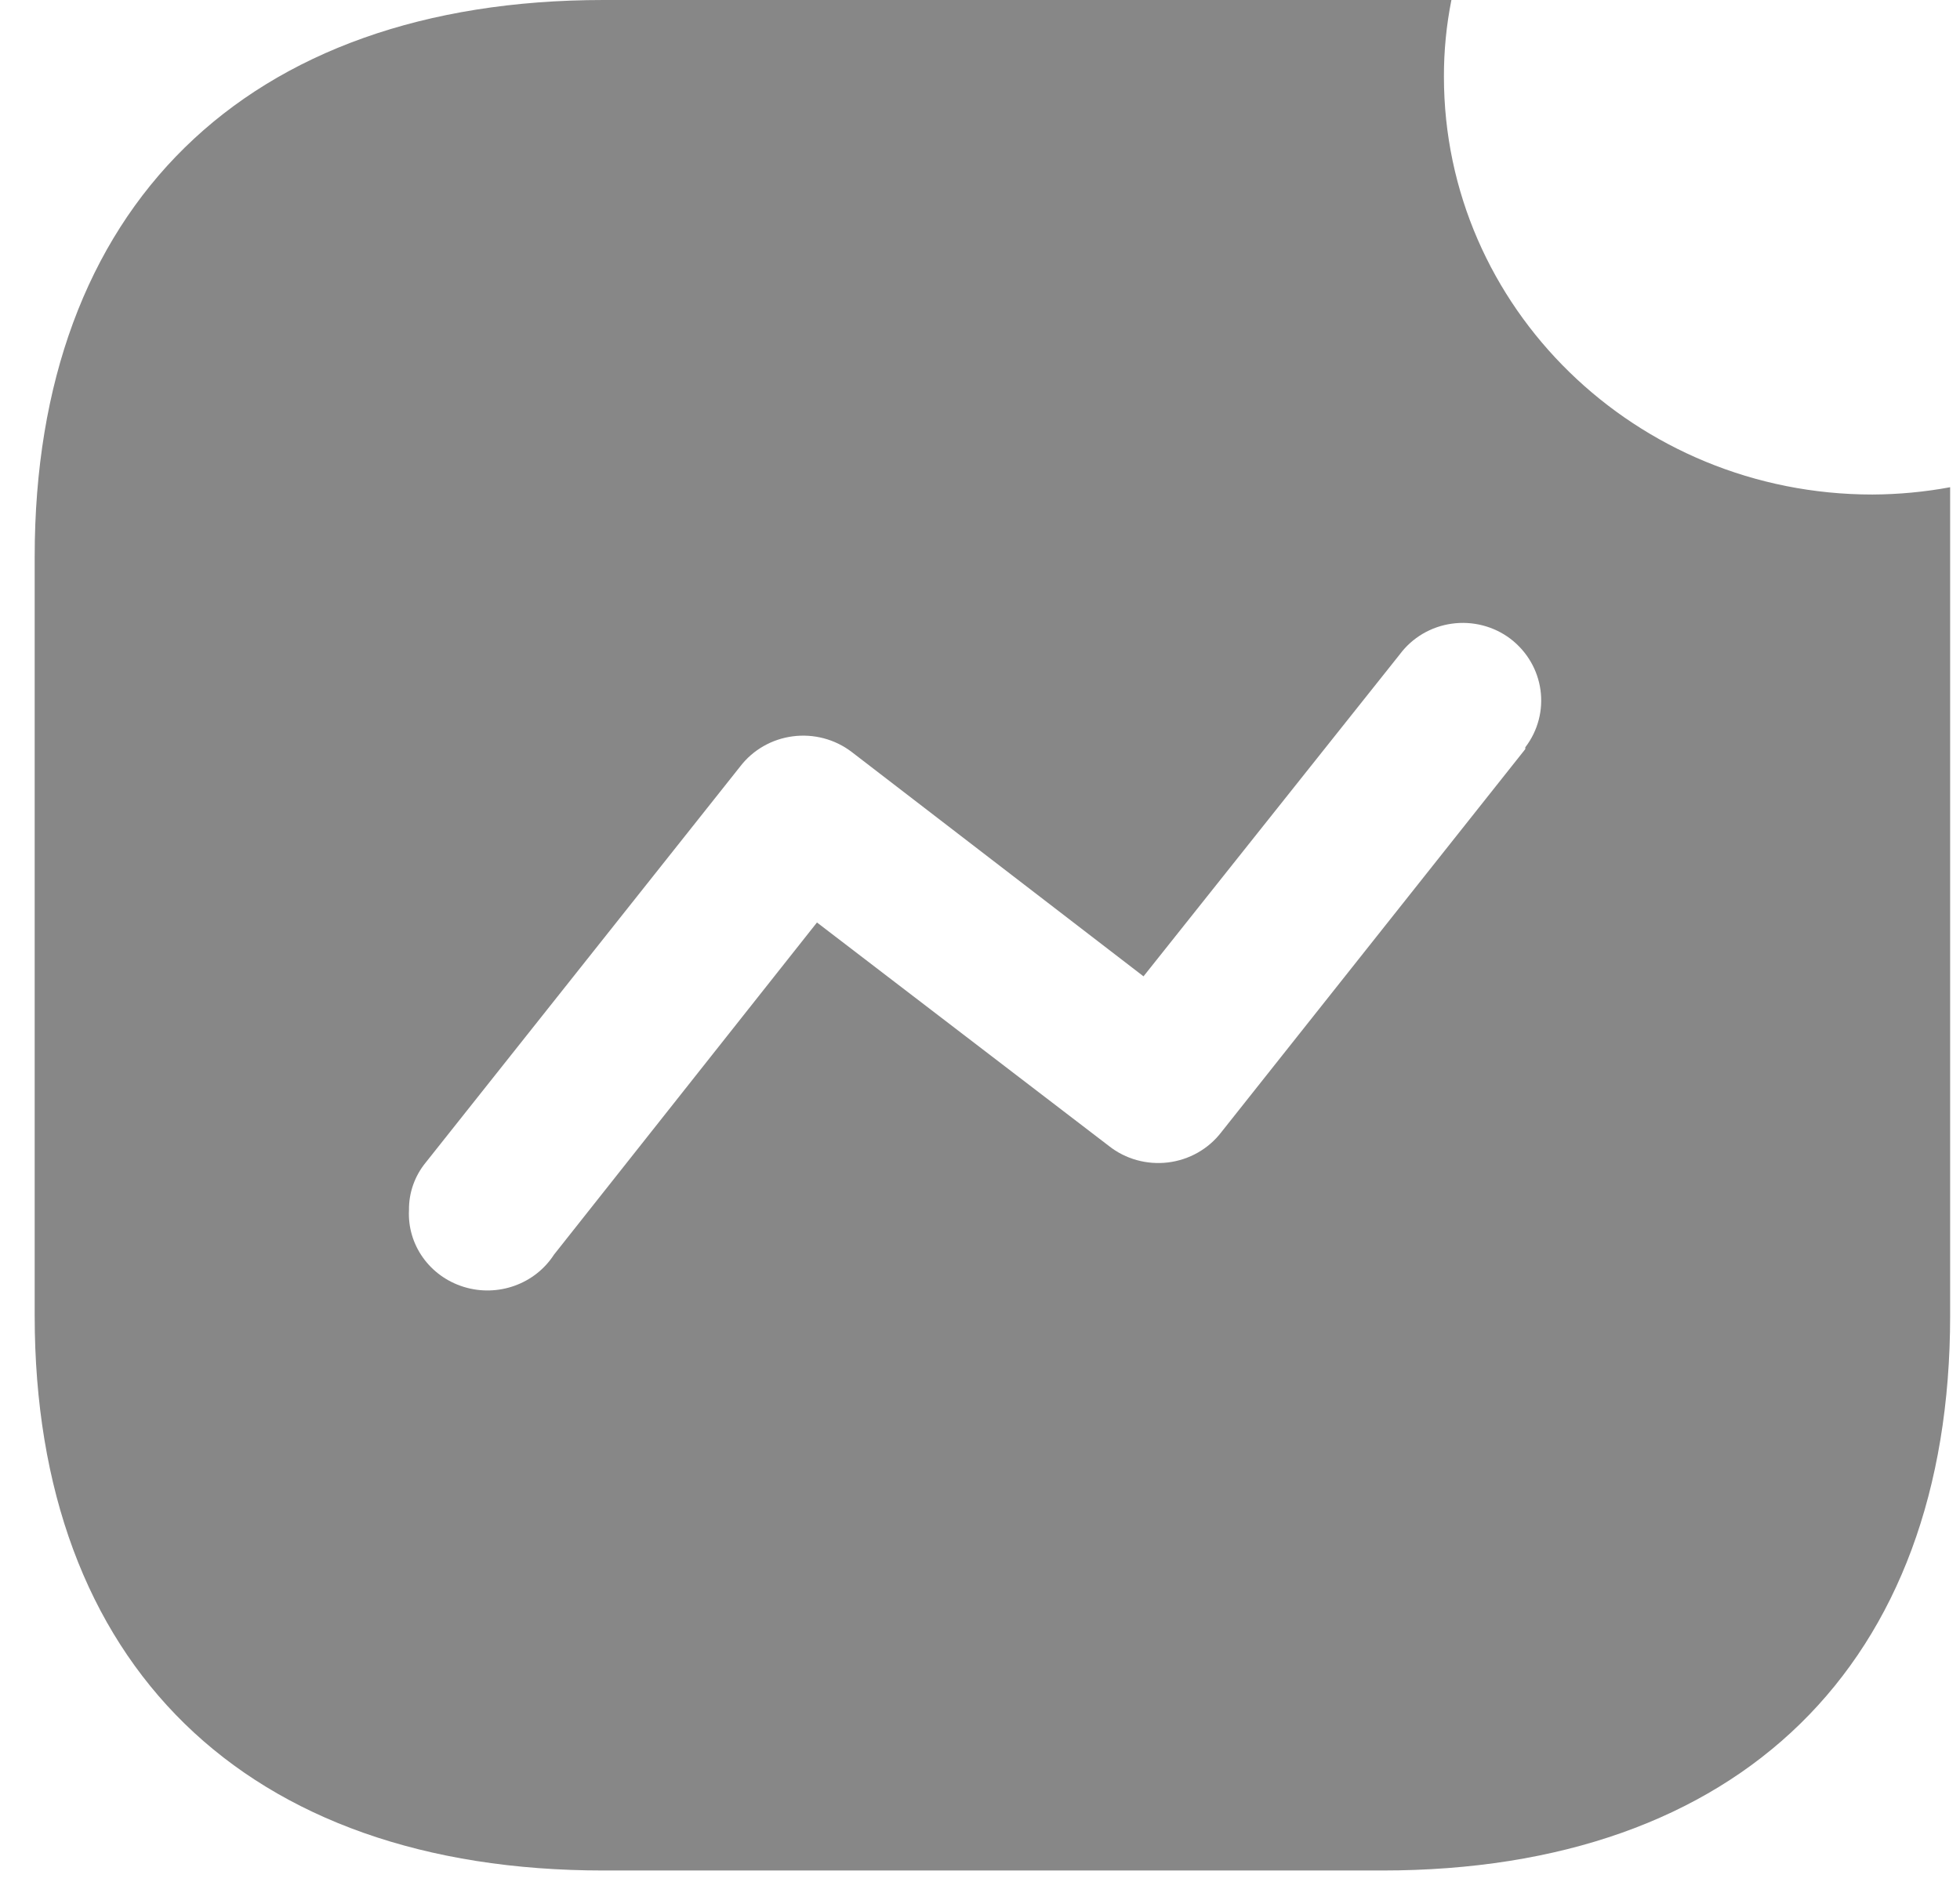 <svg width="33" height="32" viewBox="0 0 33 32" fill="none" xmlns="http://www.w3.org/2000/svg">
<path fill-rule="evenodd" clip-rule="evenodd" d="M24.311 1.291C24.311 5.177 27.541 8.328 31.526 8.328C31.965 8.326 32.403 8.285 32.834 8.205V22.158C32.834 28.027 29.289 31.5 23.271 31.5H10.163C4.129 31.5 0.584 28.027 0.584 22.158V9.373C0.584 3.503 4.129 0 10.163 0H24.437C24.352 0.425 24.31 0.858 24.311 1.291ZM20.561 19.069L25.681 12.615V12.585C26.12 12.009 26.008 11.198 25.429 10.756C25.149 10.545 24.793 10.454 24.443 10.503C24.093 10.552 23.778 10.738 23.57 11.017L19.253 16.442L14.338 12.662C14.057 12.448 13.7 12.354 13.348 12.4C12.995 12.446 12.676 12.629 12.463 12.907L7.169 19.576C6.983 19.803 6.883 20.085 6.886 20.375C6.855 20.962 7.234 21.495 7.809 21.672C8.383 21.849 9.007 21.625 9.328 21.128L13.755 15.535L18.671 19.299C18.95 19.52 19.309 19.619 19.666 19.576C20.023 19.532 20.346 19.349 20.561 19.069Z" fill="#878787"/>
</svg>
